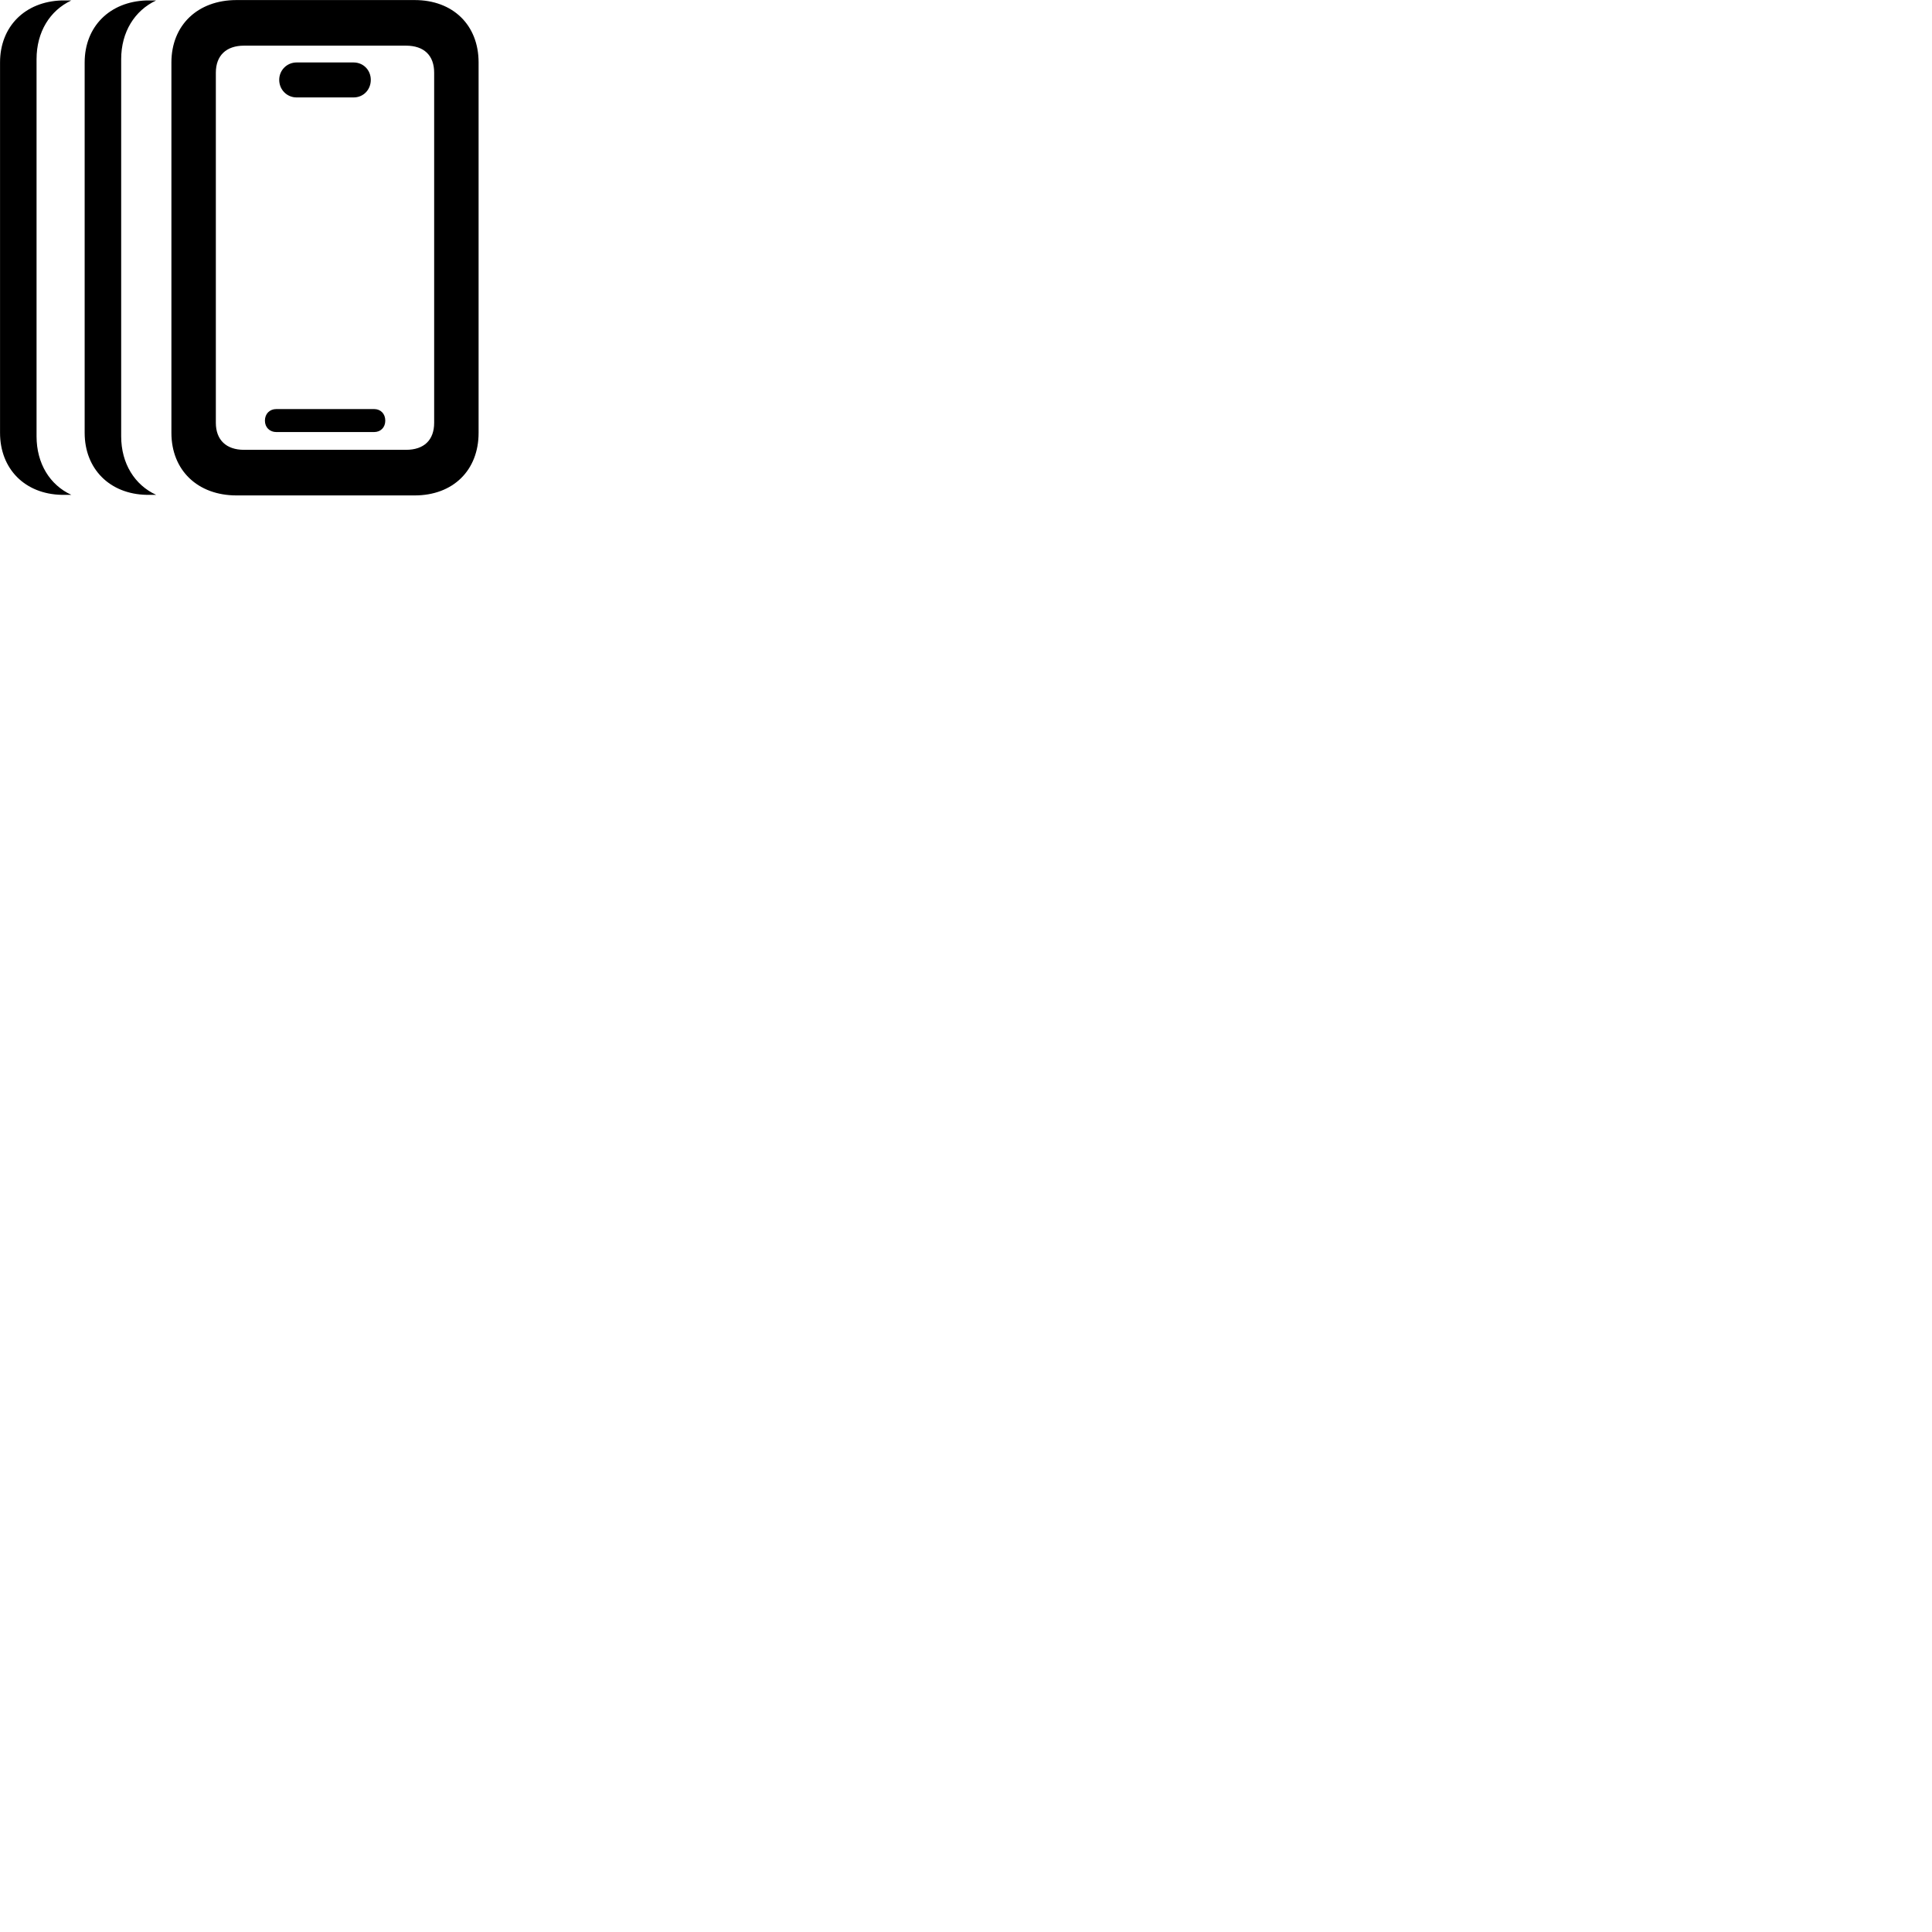 
        <svg xmlns="http://www.w3.org/2000/svg" viewBox="0 0 100 100">
            <path d="M12.242 25.643H21.462C23.452 25.643 24.772 24.343 24.772 22.403V3.233C24.772 1.303 23.452 0.003 21.462 0.003H12.242C10.232 0.003 8.872 1.303 8.872 3.233V22.403C8.872 24.343 10.232 25.643 12.242 25.643ZM0.002 22.403C0.002 24.273 1.292 25.573 3.192 25.613H3.692C2.582 25.103 1.892 23.993 1.892 22.583V3.063C1.892 1.653 2.582 0.543 3.692 0.023H3.192C1.292 0.083 0.002 1.373 0.002 3.233ZM4.382 22.403C4.382 24.273 5.682 25.573 7.582 25.613H8.082C6.972 25.103 6.272 23.993 6.272 22.583V3.063C6.272 1.653 6.972 0.543 8.082 0.023H7.582C5.682 0.083 4.382 1.373 4.382 3.233ZM12.632 23.283C11.712 23.283 11.172 22.773 11.172 21.883V3.763C11.172 2.873 11.712 2.363 12.632 2.363H21.012C21.952 2.363 22.472 2.873 22.472 3.763V21.883C22.472 22.773 21.952 23.283 21.012 23.283ZM15.352 5.043H18.302C18.812 5.043 19.192 4.643 19.192 4.133C19.192 3.633 18.812 3.233 18.302 3.233H15.352C14.852 3.233 14.452 3.633 14.452 4.133C14.452 4.643 14.852 5.043 15.352 5.043ZM14.302 22.363H19.362C19.702 22.363 19.942 22.123 19.942 21.773C19.942 21.413 19.702 21.173 19.362 21.173H14.302C13.962 21.173 13.712 21.413 13.712 21.773C13.712 22.123 13.962 22.363 14.302 22.363Z" />
        </svg>
    